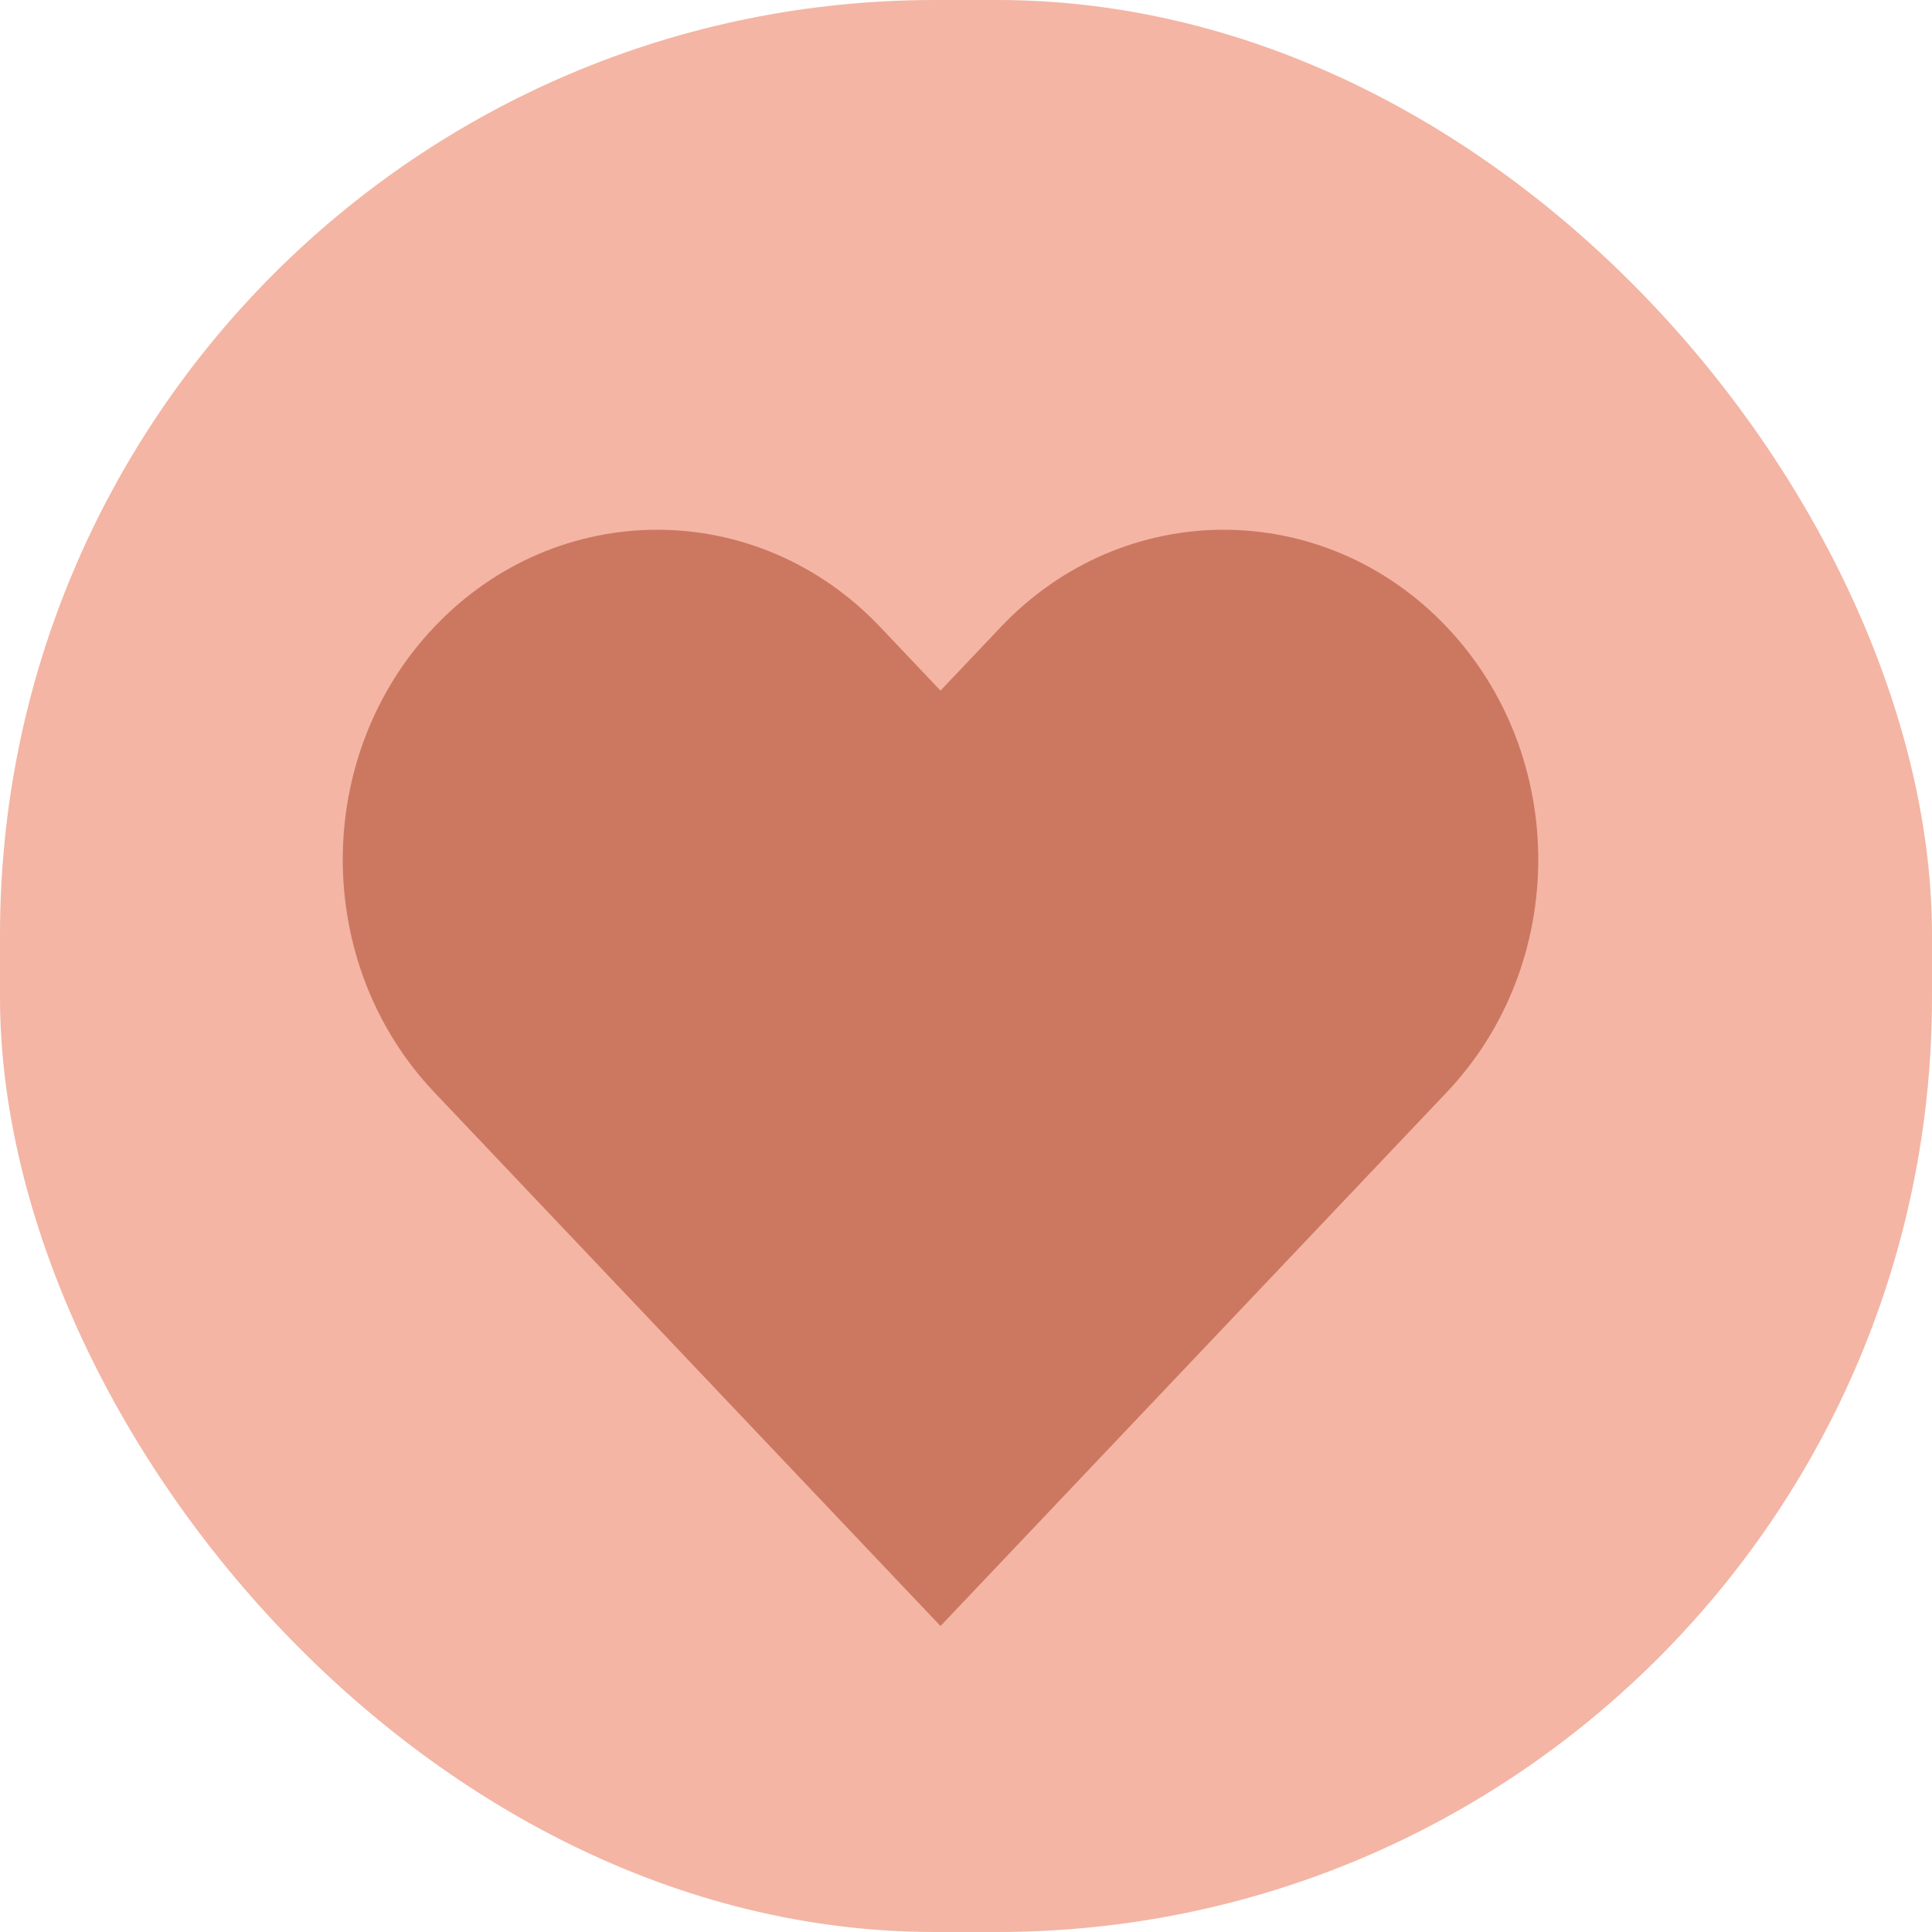 <svg width="31" height="31" viewBox="0 0 31 31" fill="none" xmlns="http://www.w3.org/2000/svg">
<g id="Property 1=Variant2">
<rect width="31" height="31" rx="15" fill="#F4B5A4"/>
<path id="Vector 158 (Stroke)" fill-rule="evenodd" clip-rule="evenodd" d="M7.331 10.404C9.106 8.532 11.985 8.532 13.76 10.404L15.091 11.808L16.422 10.404C18.197 8.532 21.075 8.532 22.851 10.404C24.626 12.275 24.626 15.31 22.851 17.182L15.091 25.364L7.331 17.182C5.556 15.31 5.556 12.275 7.331 10.404Z" fill="#CC7861" stroke="#CC7861" stroke-linecap="round"/>
</g>
</svg>
